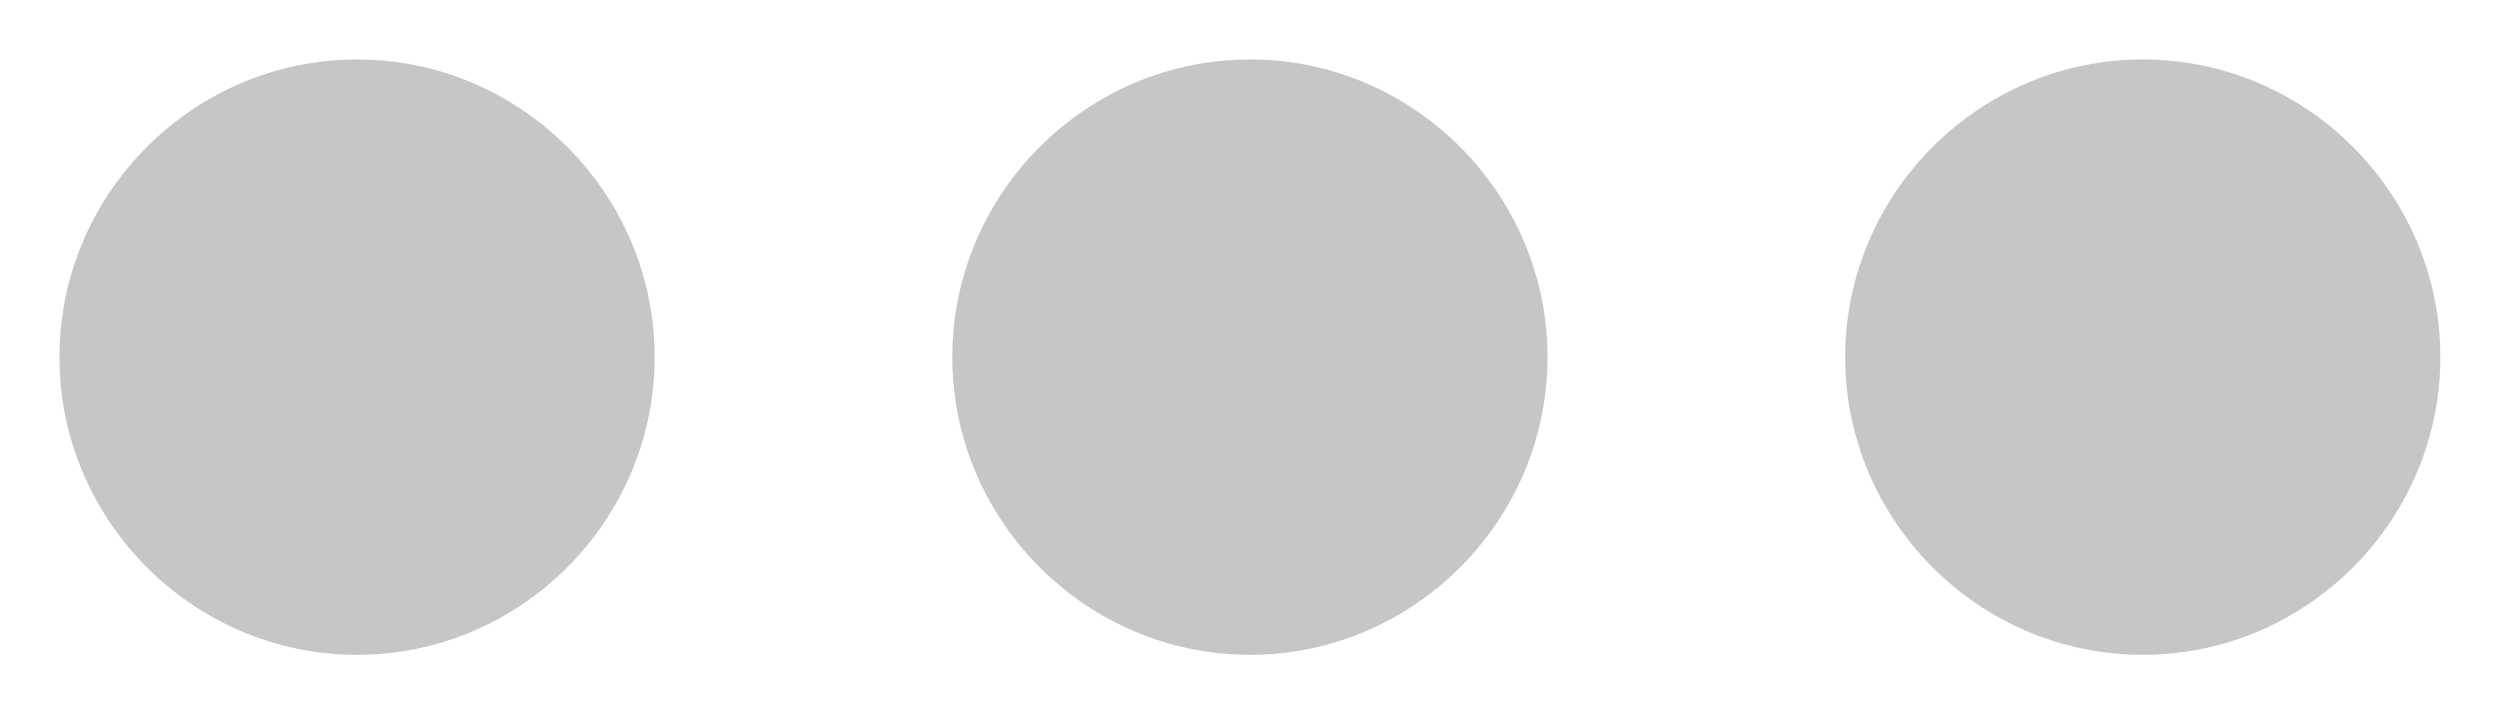 <svg width="14" height="4" viewBox="0 0 14 4" fill="none" xmlns="http://www.w3.org/2000/svg">
<path d="M2 0.333C1.083 0.333 0.333 1.083 0.333 2C0.333 2.917 1.083 3.667 2 3.667C2.916 3.667 3.666 2.917 3.666 2C3.666 1.083 2.916 0.333 2 0.333ZM12 0.333C11.083 0.333 10.333 1.083 10.333 2C10.333 2.917 11.083 3.667 12 3.667C12.916 3.667 13.666 2.917 13.666 2C13.666 1.083 12.916 0.333 12 0.333ZM7 0.333C6.083 0.333 5.333 1.083 5.333 2C5.333 2.917 6.083 3.667 7 3.667C7.916 3.667 8.666 2.917 8.666 2C8.666 1.083 7.916 0.333 7 0.333Z" fill="#C5C6C7"/>
</svg>
